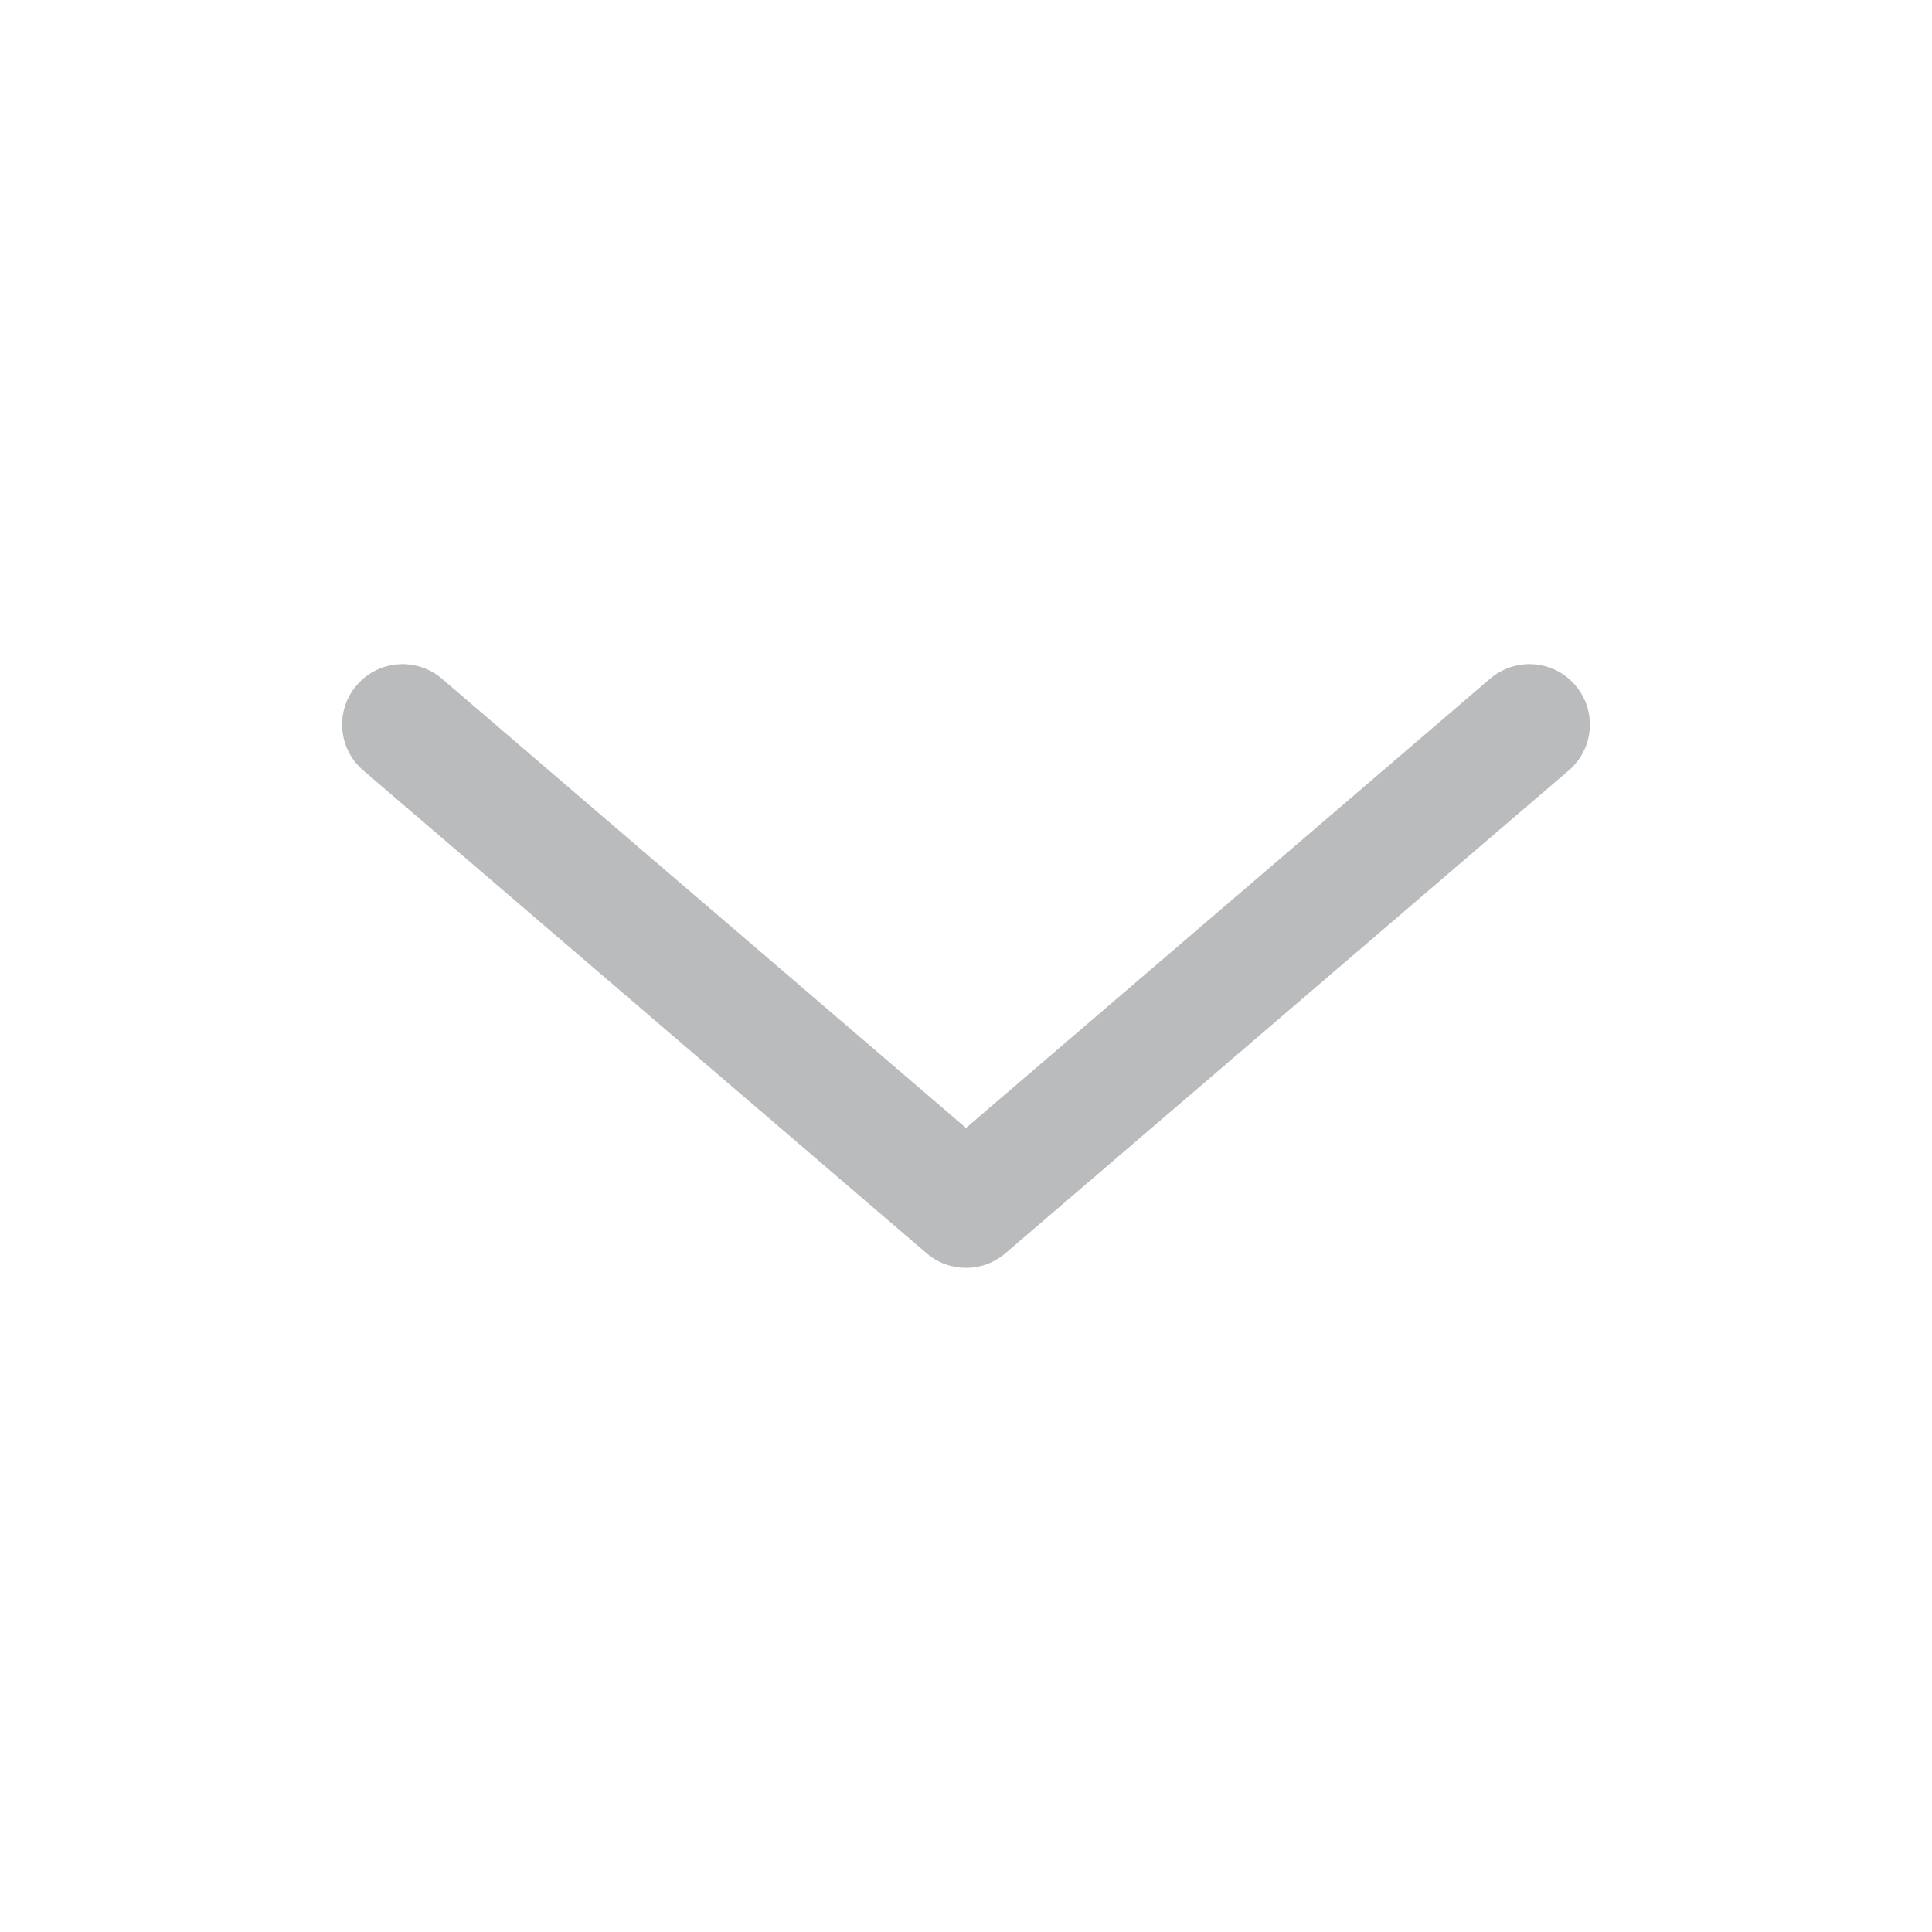 <svg width="16" height="16" viewBox="0 0 16 16" fill="none" xmlns="http://www.w3.org/2000/svg">
<path fill-rule="evenodd" clip-rule="evenodd" d="M2.954 5.675C3.133 5.465 3.449 5.441 3.659 5.62L8 9.341L12.341 5.62C12.551 5.441 12.867 5.465 13.046 5.675C13.226 5.884 13.202 6.2 12.992 6.38L8.325 10.38C8.138 10.54 7.862 10.54 7.675 10.38L3.008 6.38C2.798 6.2 2.774 5.884 2.954 5.675Z" fill="#B9BBBD"/>
</svg>
